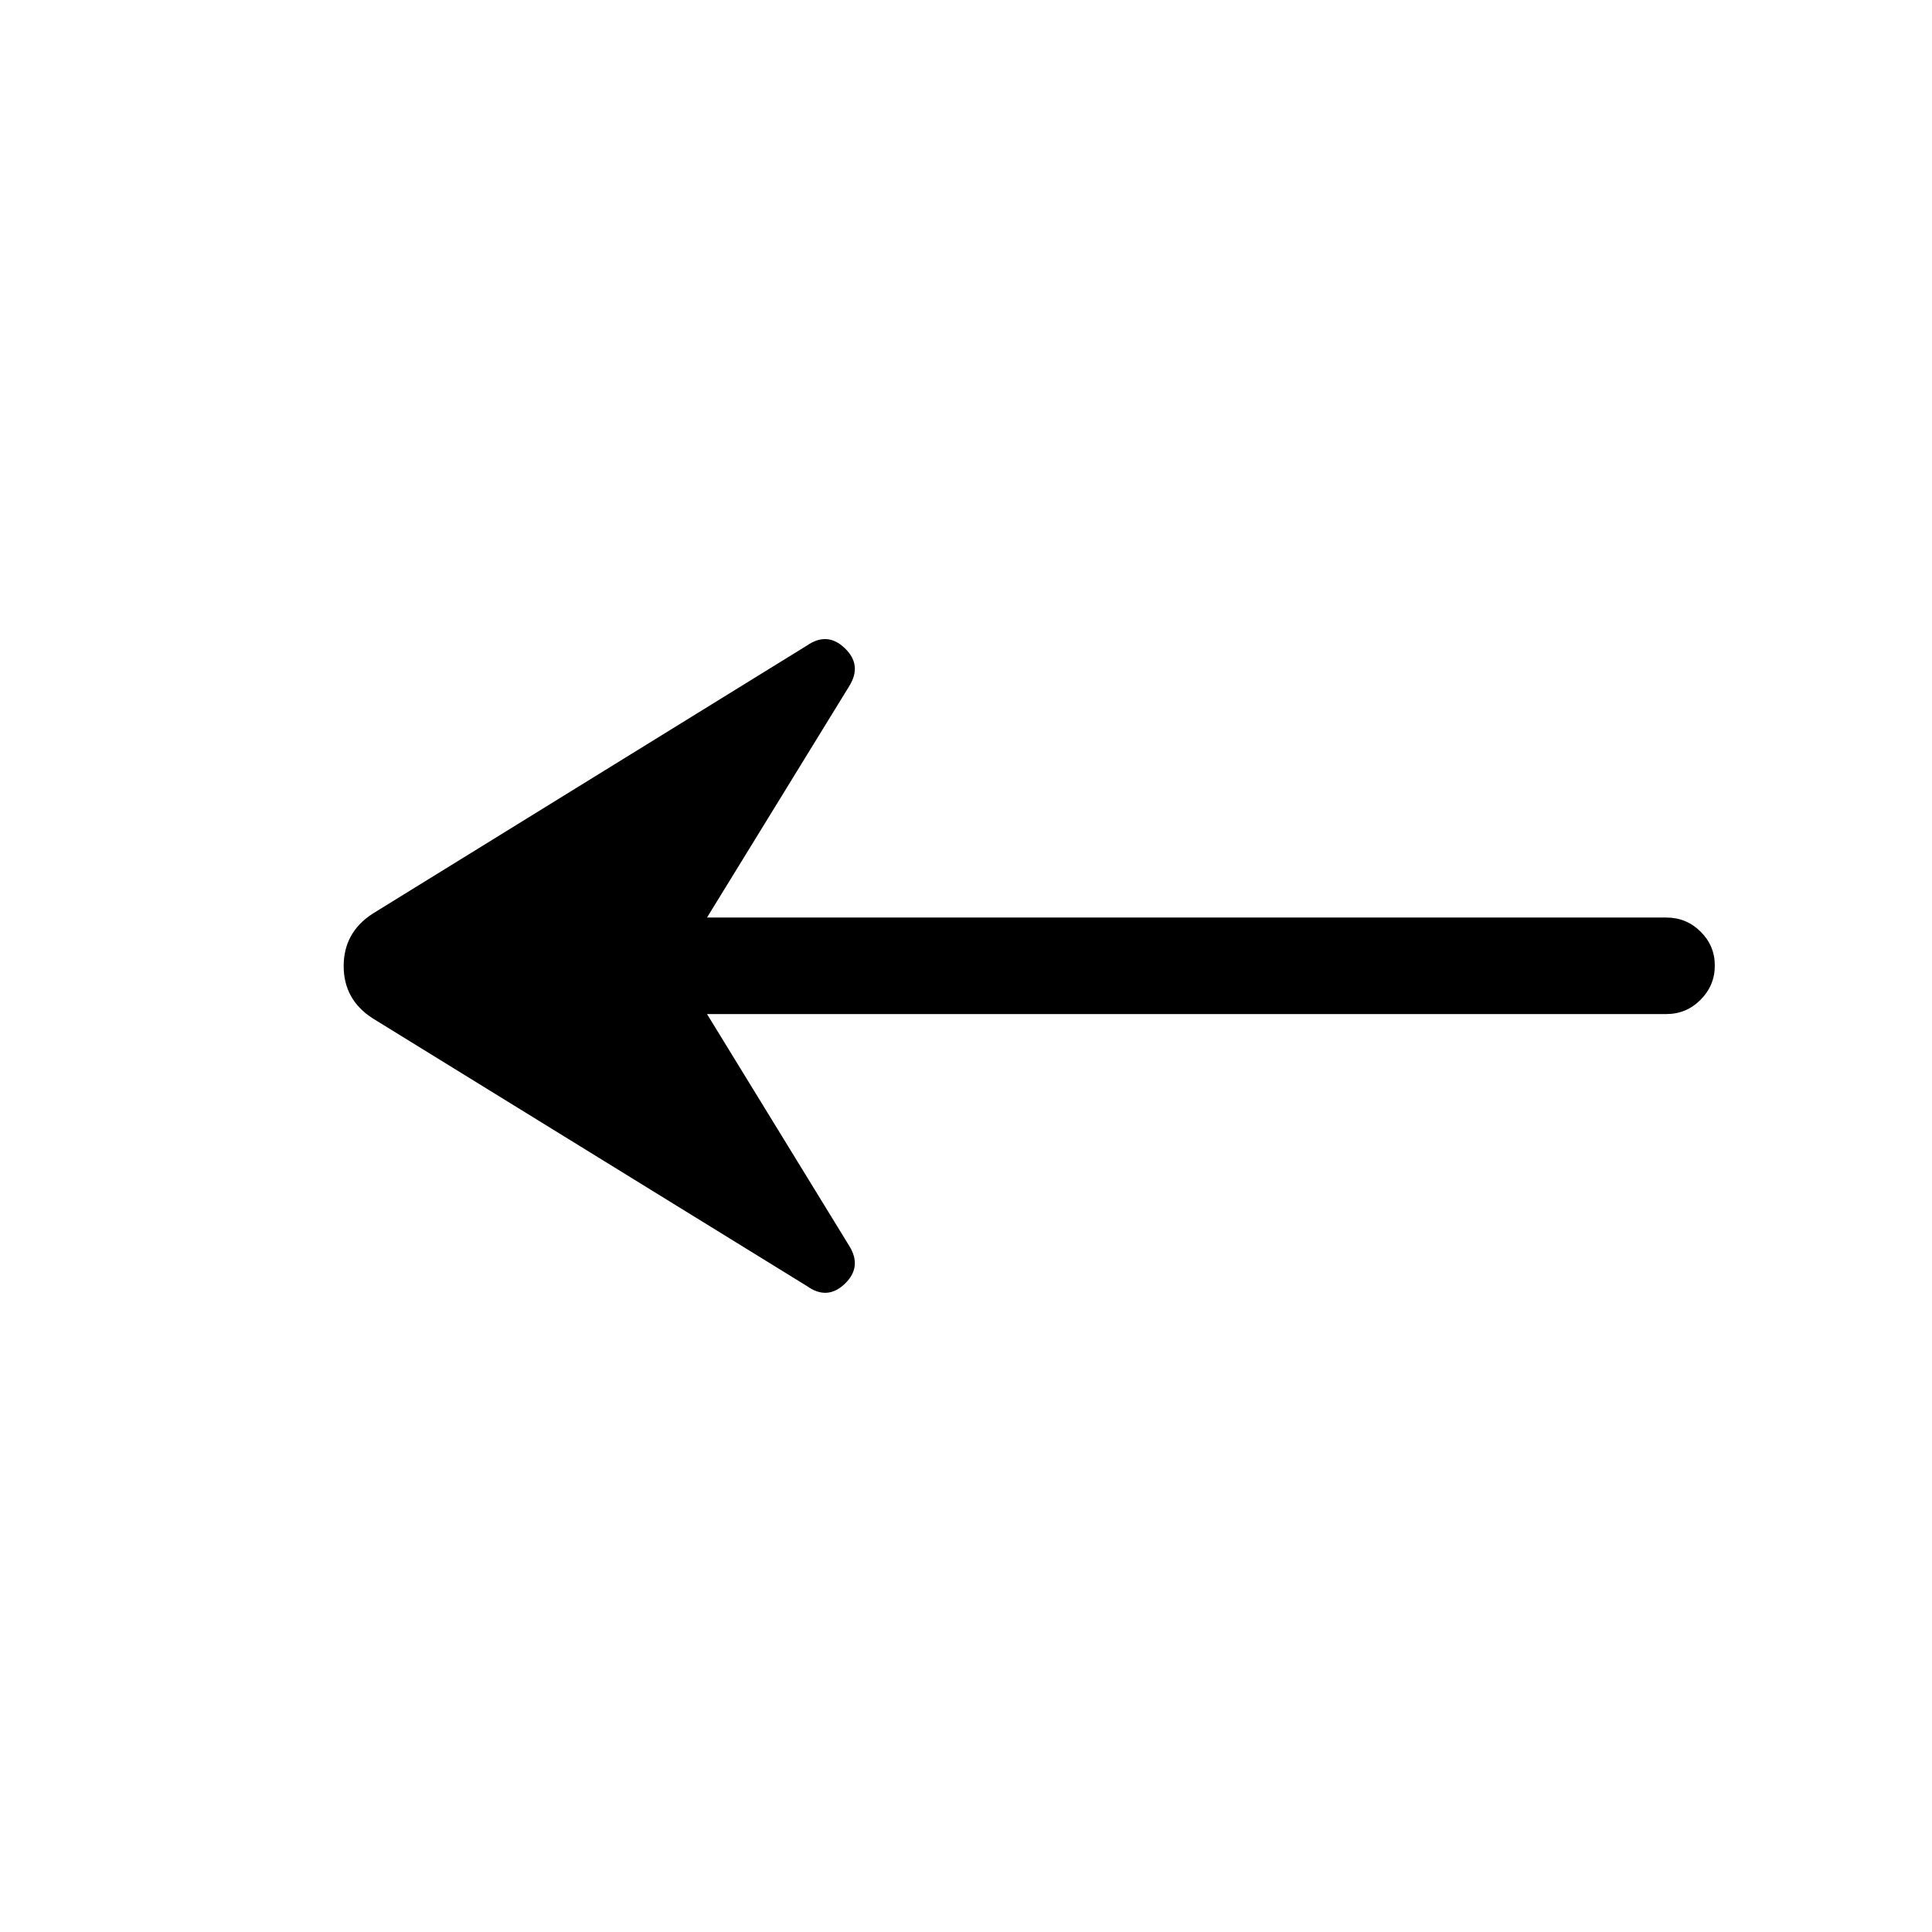 <svg xmlns="http://www.w3.org/2000/svg" height="20" viewBox="0 -960 960 960" width="20"><path d="m351.31-456.12 70.65 115.16q6.54 10.48-2.15 18.85-8.7 8.38-18.85 1.15L185.04-454.08q-14.27-9.27-14.27-25.88 0-16.62 14.27-25.96l215.92-133.31q10.15-7.04 18.85 1.34 8.69 8.37 2.15 18.85l-70.65 114.96H828q9.95 0 17.01 7 7.07 7.01 7.07 16.87 0 9.86-7.07 16.98-7.06 7.11-17.01 7.11H351.31Z"/></svg>
